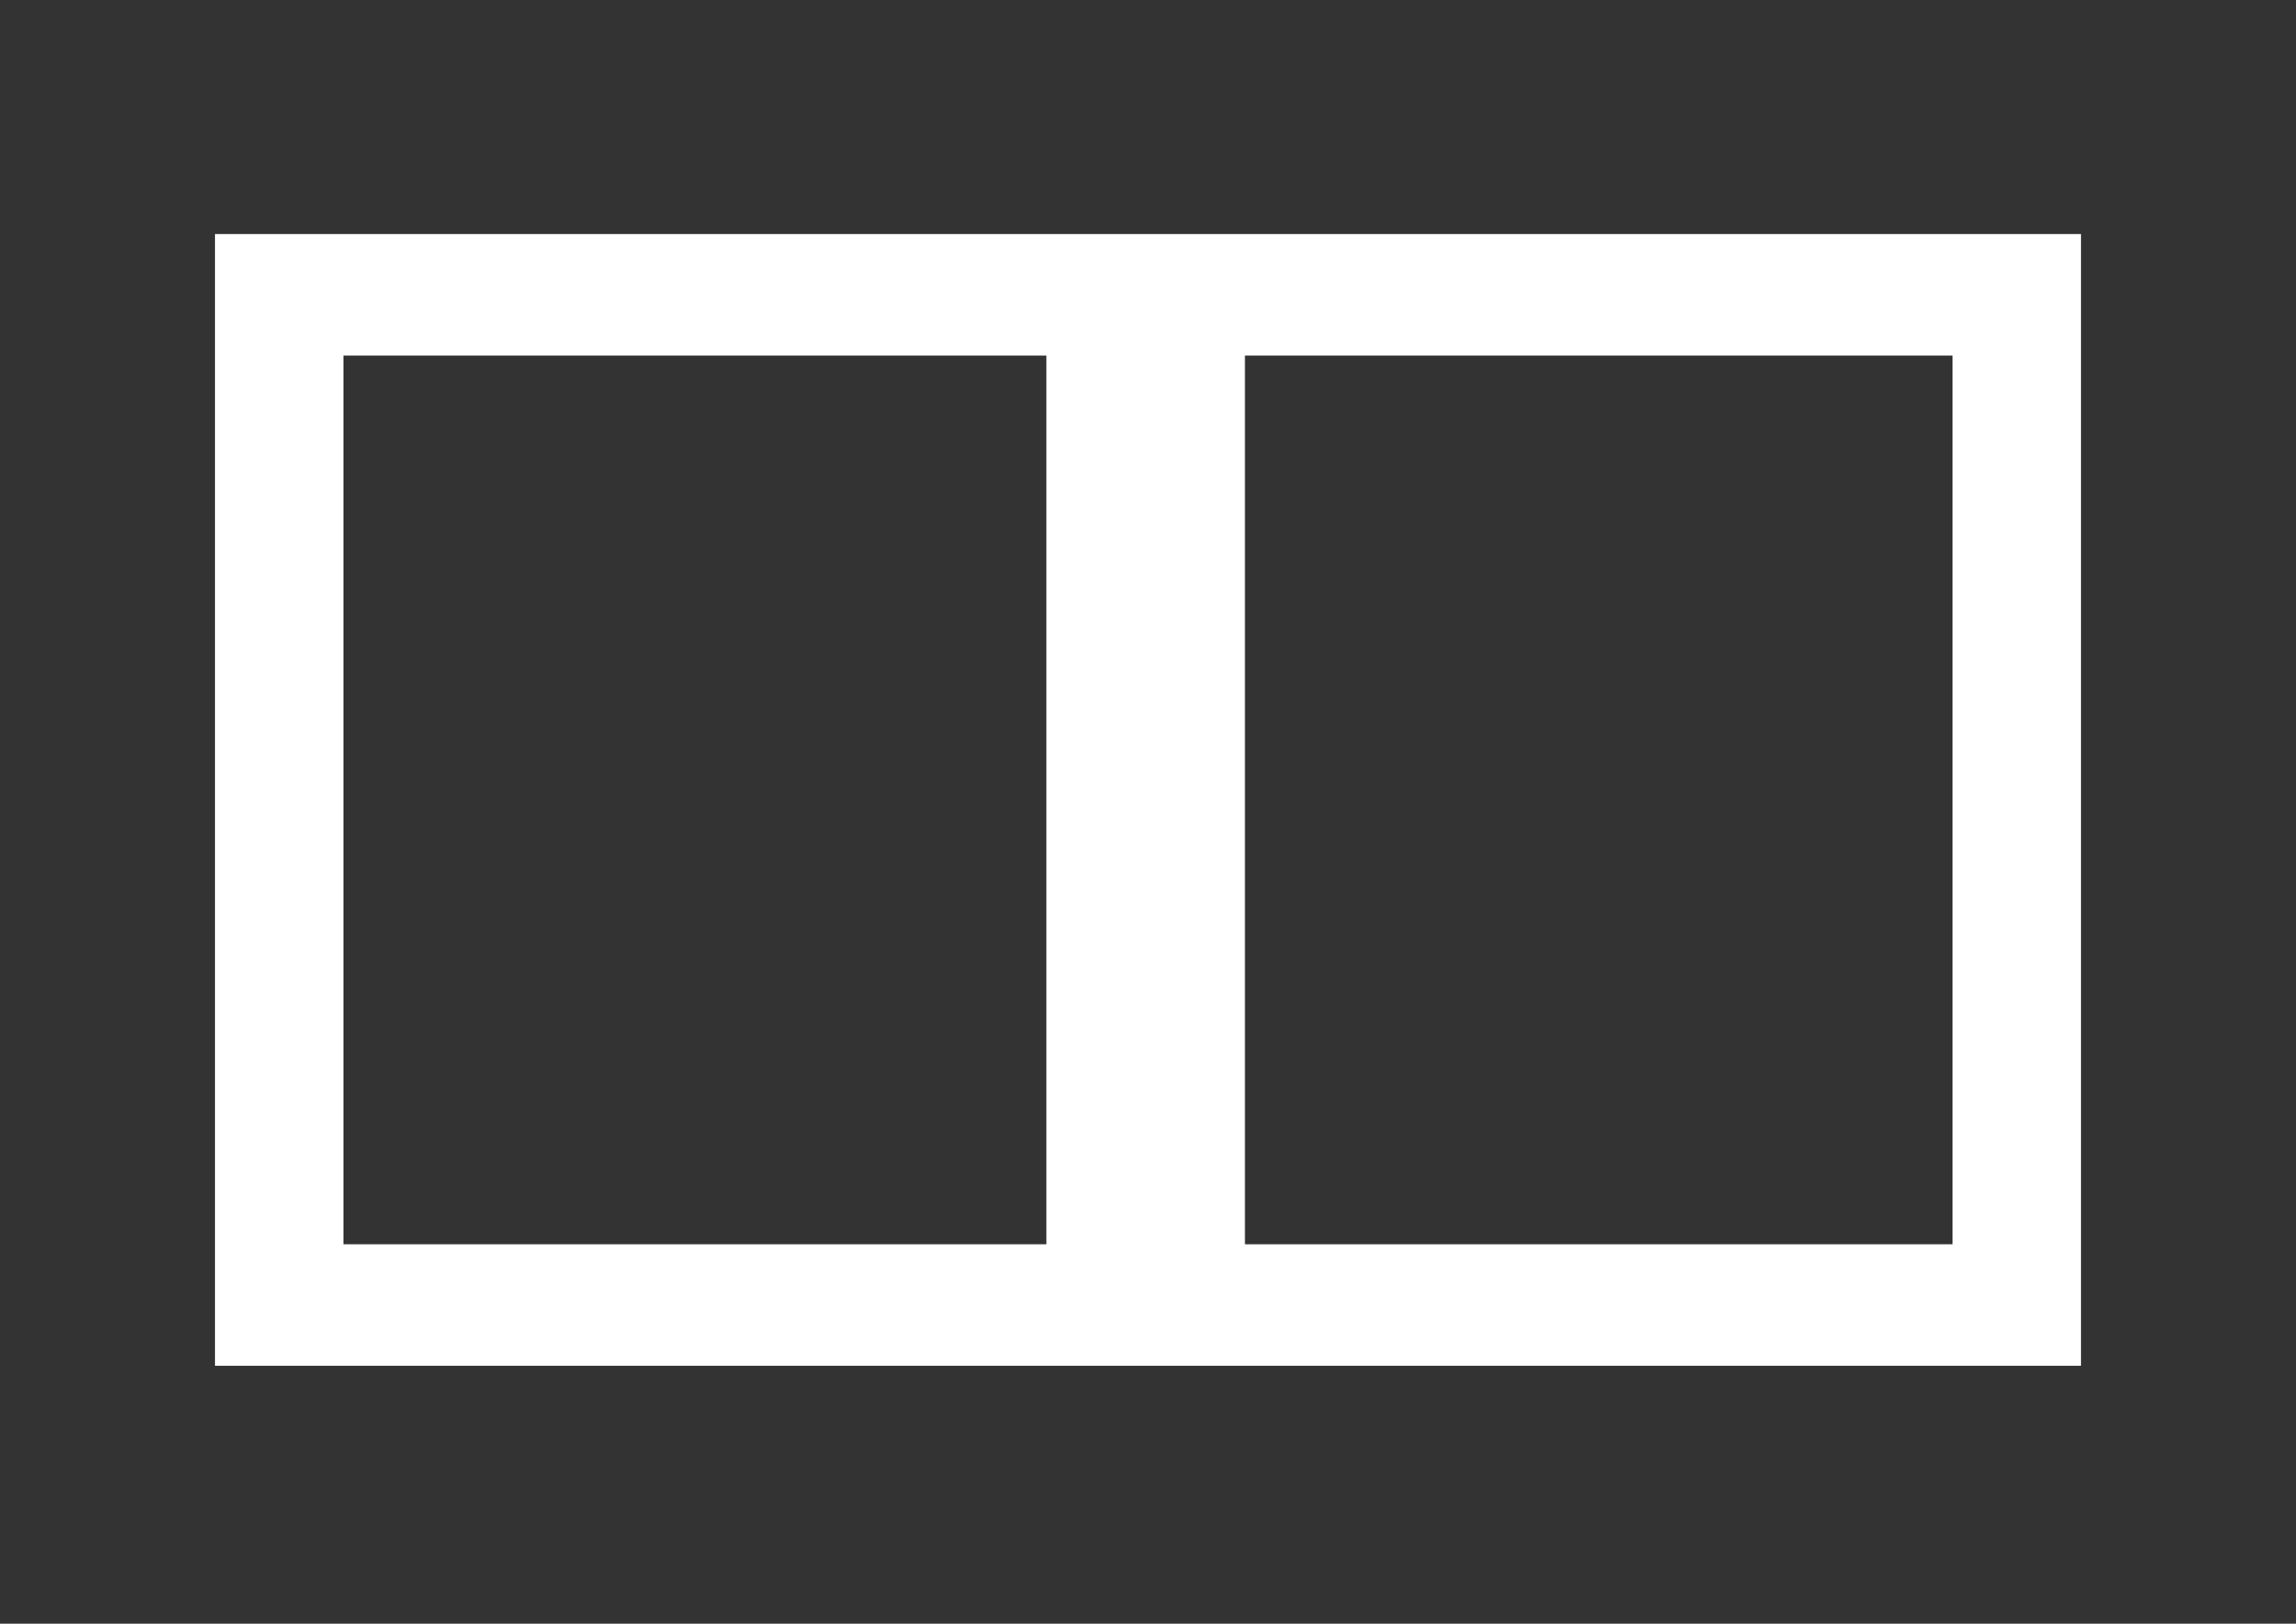 <?xml version="1.0" encoding="UTF-8"?>
<svg xmlns="http://www.w3.org/2000/svg" version="1.1" viewBox="0 0 841.89 595.28">
  <rect x="0" y="0" width="841.89" height="595.28" fill="#333333" stroke="none"/>
  <defs>
    <style>
      .cls-1 {
        fill: #fff;
      }
    </style>
  </defs>
  <!-- Generator: Adobe Illustrator 28.7.2, SVG Export Plug-In . SVG Version: 1.2.0 Build 154)  -->
  <g>
    <g id="Laag_1">
      <path class="cls-1" d="M78.83,85.81v414.9h684.22V85.81H78.83ZM383.68,456.17H125.95V130.36h257.74v325.81ZM715.94,456.17h-259.45V130.36h259.45v325.81Z"/>
    </g>
  </g>
</svg>